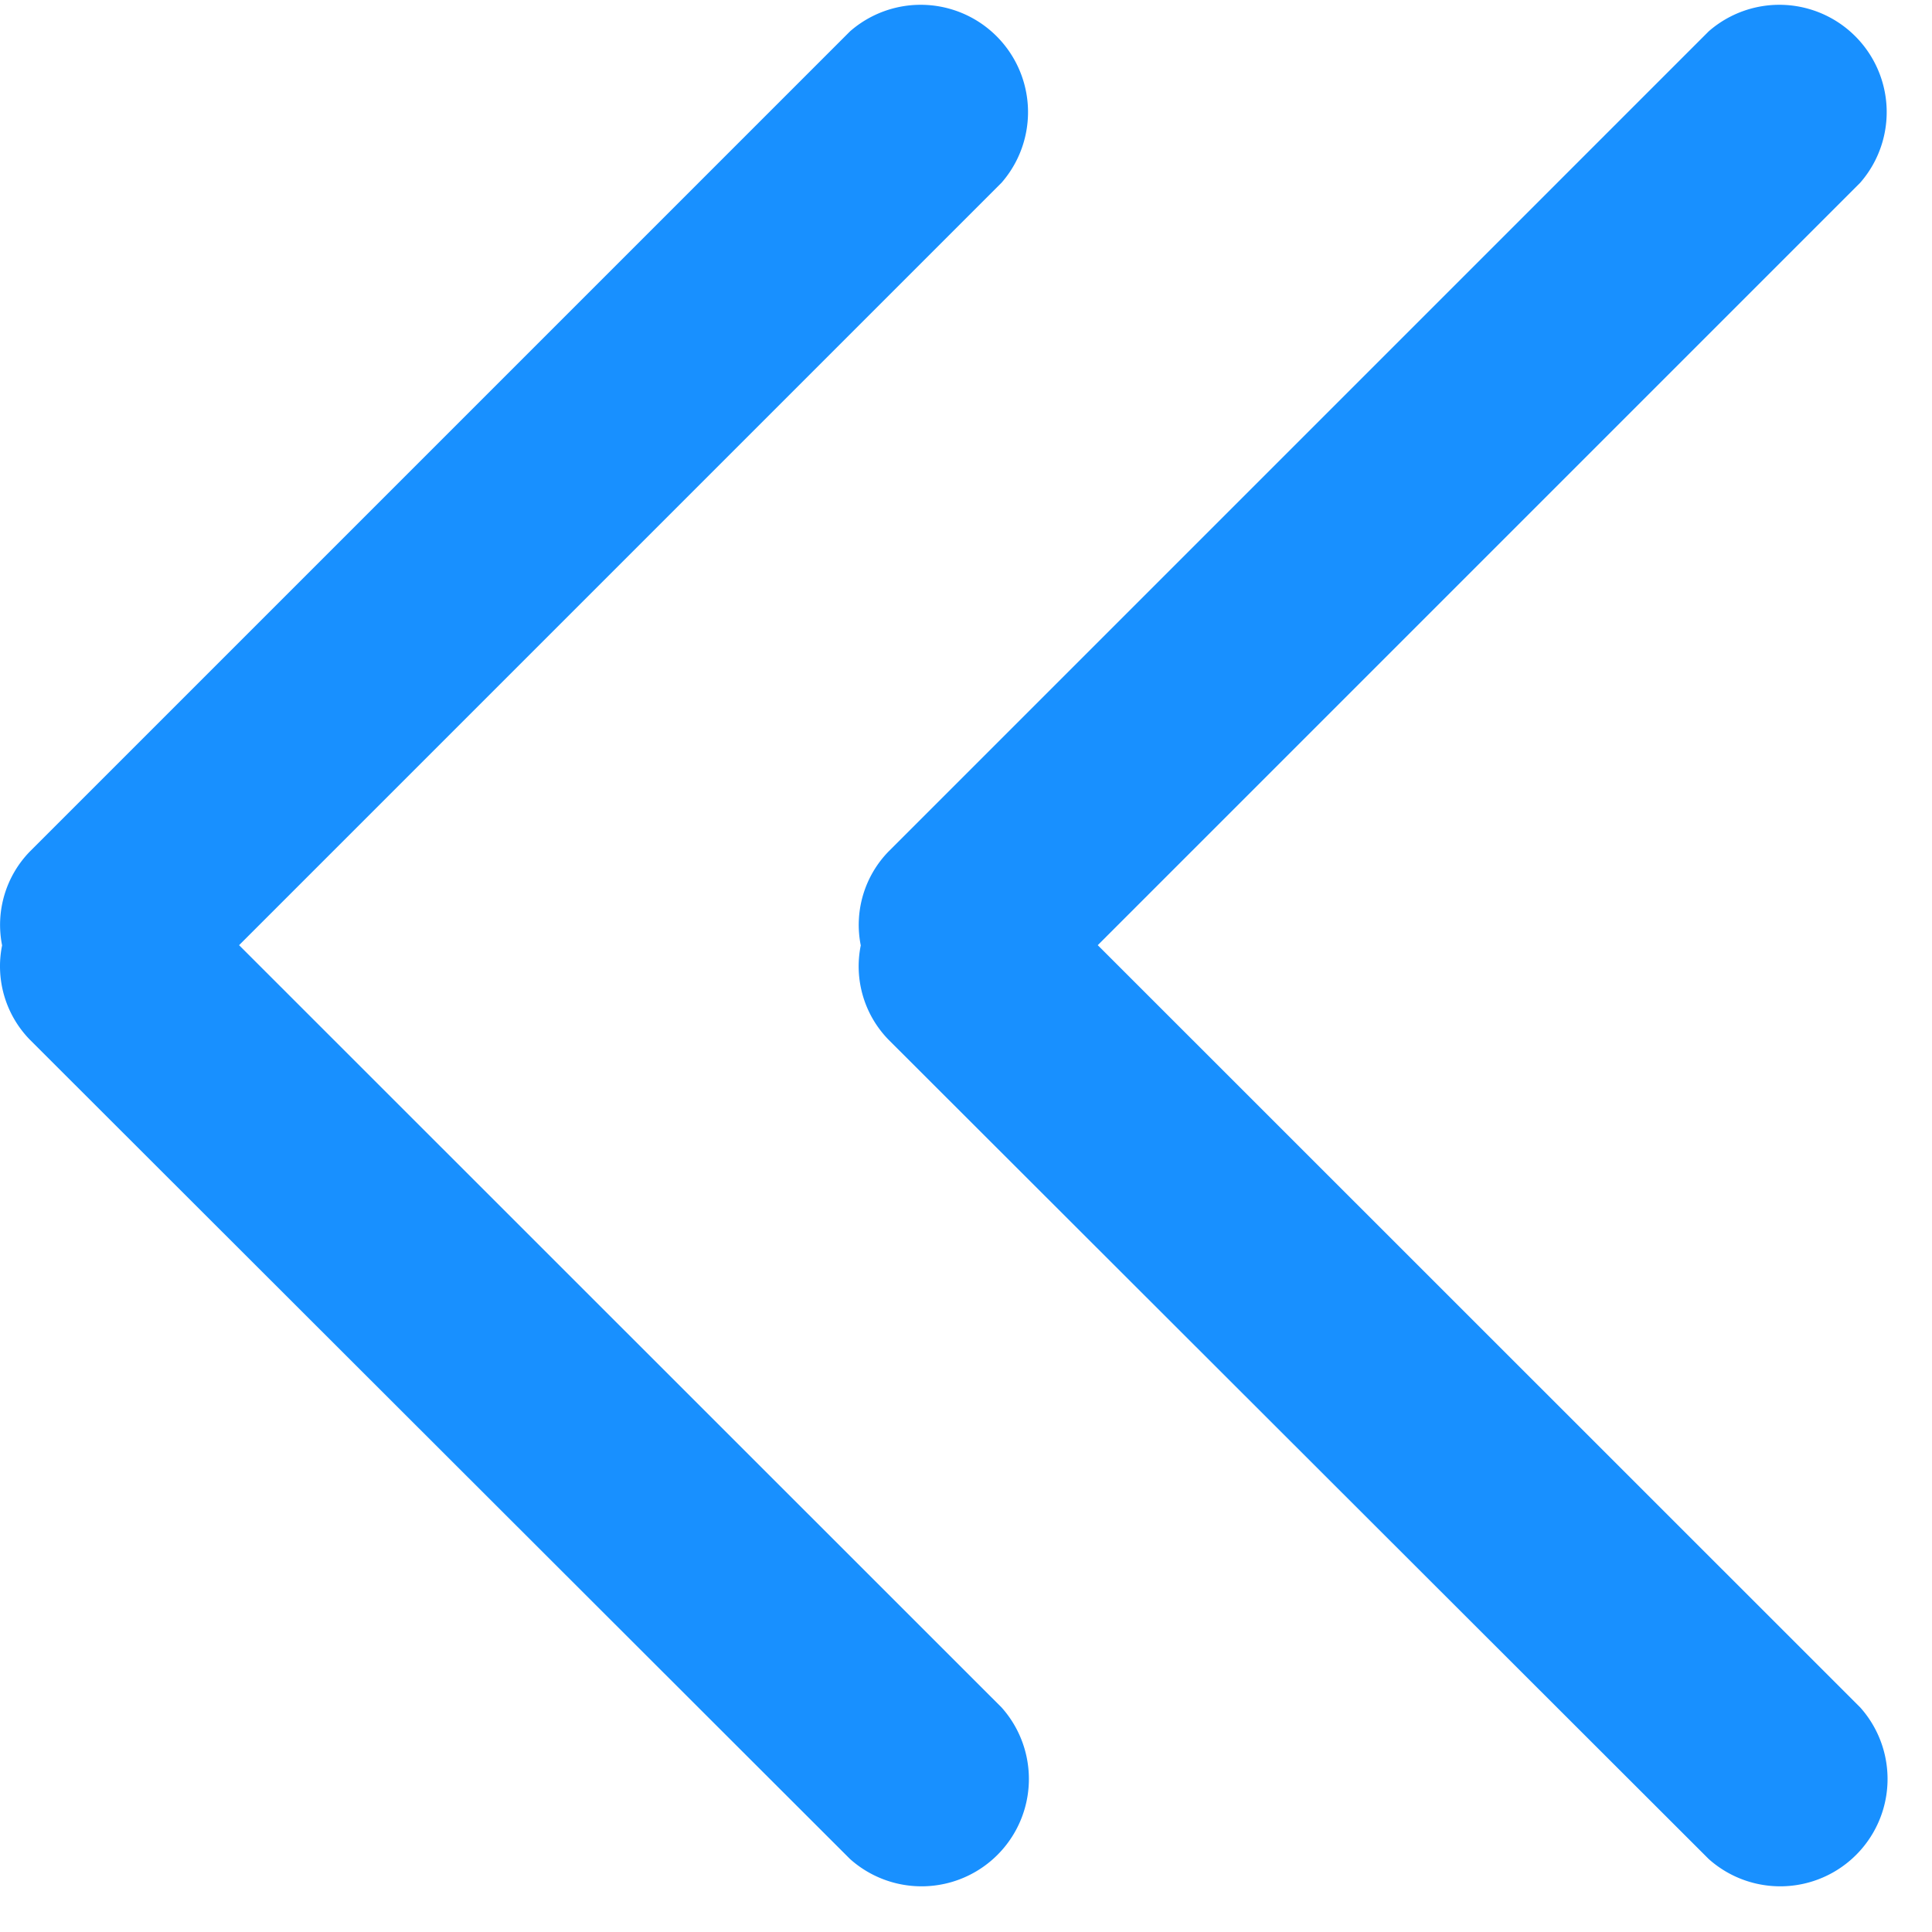   <svg
    t="1621302555524"
    class="icon"
    viewBox="0 0 1024 1024"
    version="1.1"
    xmlns="http://www.w3.org/2000/svg"
    p-id="16592"
  >
    <path
      d="M905.645 16.612a56.889 56.889 0 0 1 80.327 80.213L581.833 500.964l404.139 404.025a56.889 56.889 0 0 1-80.327 80.327l-434.631-434.176a55.751 55.751 0 0 1-14.791-50.062 55.751 55.751 0 0 1 14.791-49.835z m-455.111 0a56.889 56.889 0 0 1 80.327 80.213L126.722 500.964l404.139 404.025a56.889 56.889 0 0 1-80.327 80.327L15.903 551.14a55.751 55.751 0 0 1-14.791-50.062 55.751 55.751 0 0 1 14.791-49.835z"
      fill="#1890FF"
      p-id="16593"
    ></path>
  </svg>
